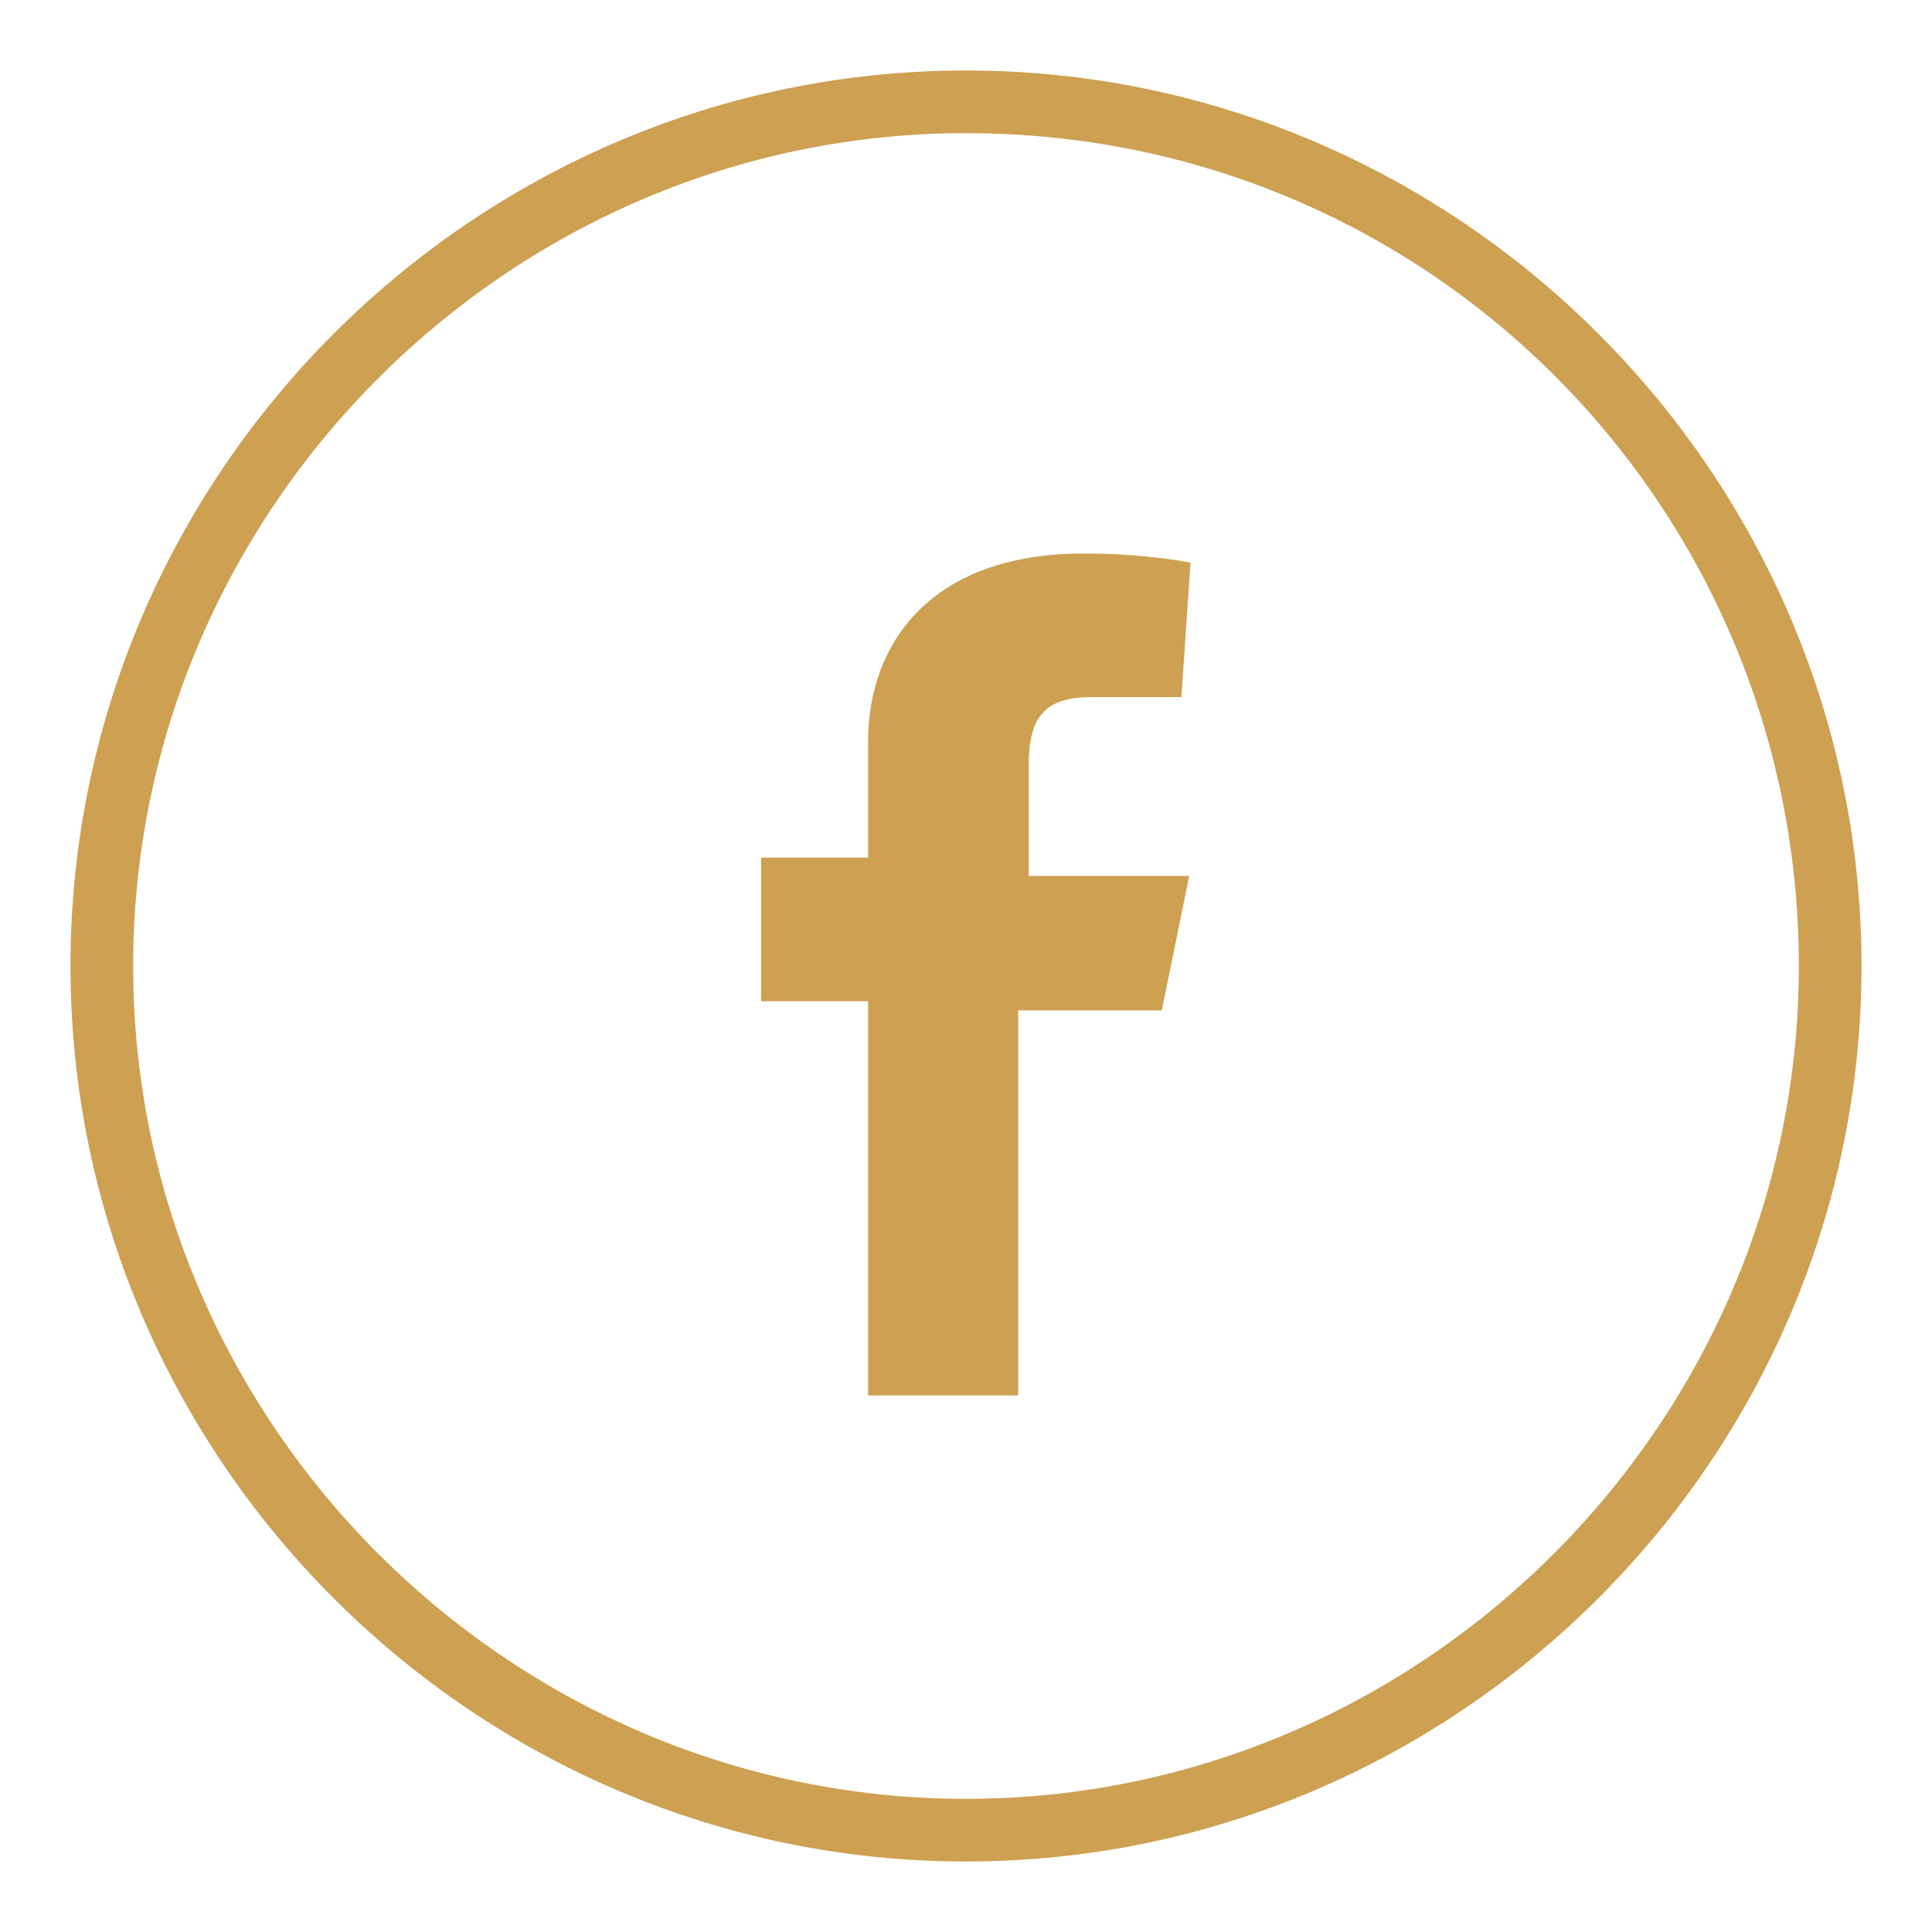 <?xml version="1.0" encoding="utf-8"?>
<!-- Generator: Adobe Illustrator 18.1.1, SVG Export Plug-In . SVG Version: 6.00 Build 0)  -->
<svg version="1.1" id="Layer_1" xmlns="http://www.w3.org/2000/svg" xmlns:xlink="http://www.w3.org/1999/xlink" x="0px" y="0px"
	 viewBox="-3 50 148 148" enable-background="new -3 50 148 148" xml:space="preserve">
<path fill="#CEA052" d="M71,192.6c-37.7,0-68.6-30.9-68.6-68.6S33.3,55.4,71,55.4s68.6,30.9,68.6,68.6S108.7,192.6,71,192.6
	 M71,60.2C36,60.2,7.2,89,7.2,124S36,187.8,71,187.8s63.8-28.8,63.8-63.8S106.7,60.2,71,60.2"/>
<path fill="#CEA052" d="M63.5,126.7h-8.2v-11h8.2v-8.9c0-7.5,4.8-14.4,16.5-14.4c4.8,0,8.2,0.7,8.2,0.7l-0.7,10.3h-6.9
	c-4.1,0-4.8,2.1-4.8,5.5v8.2h12.3l-2.1,10.3h-11v29.5H63.5V126.7z"/>
</svg>

